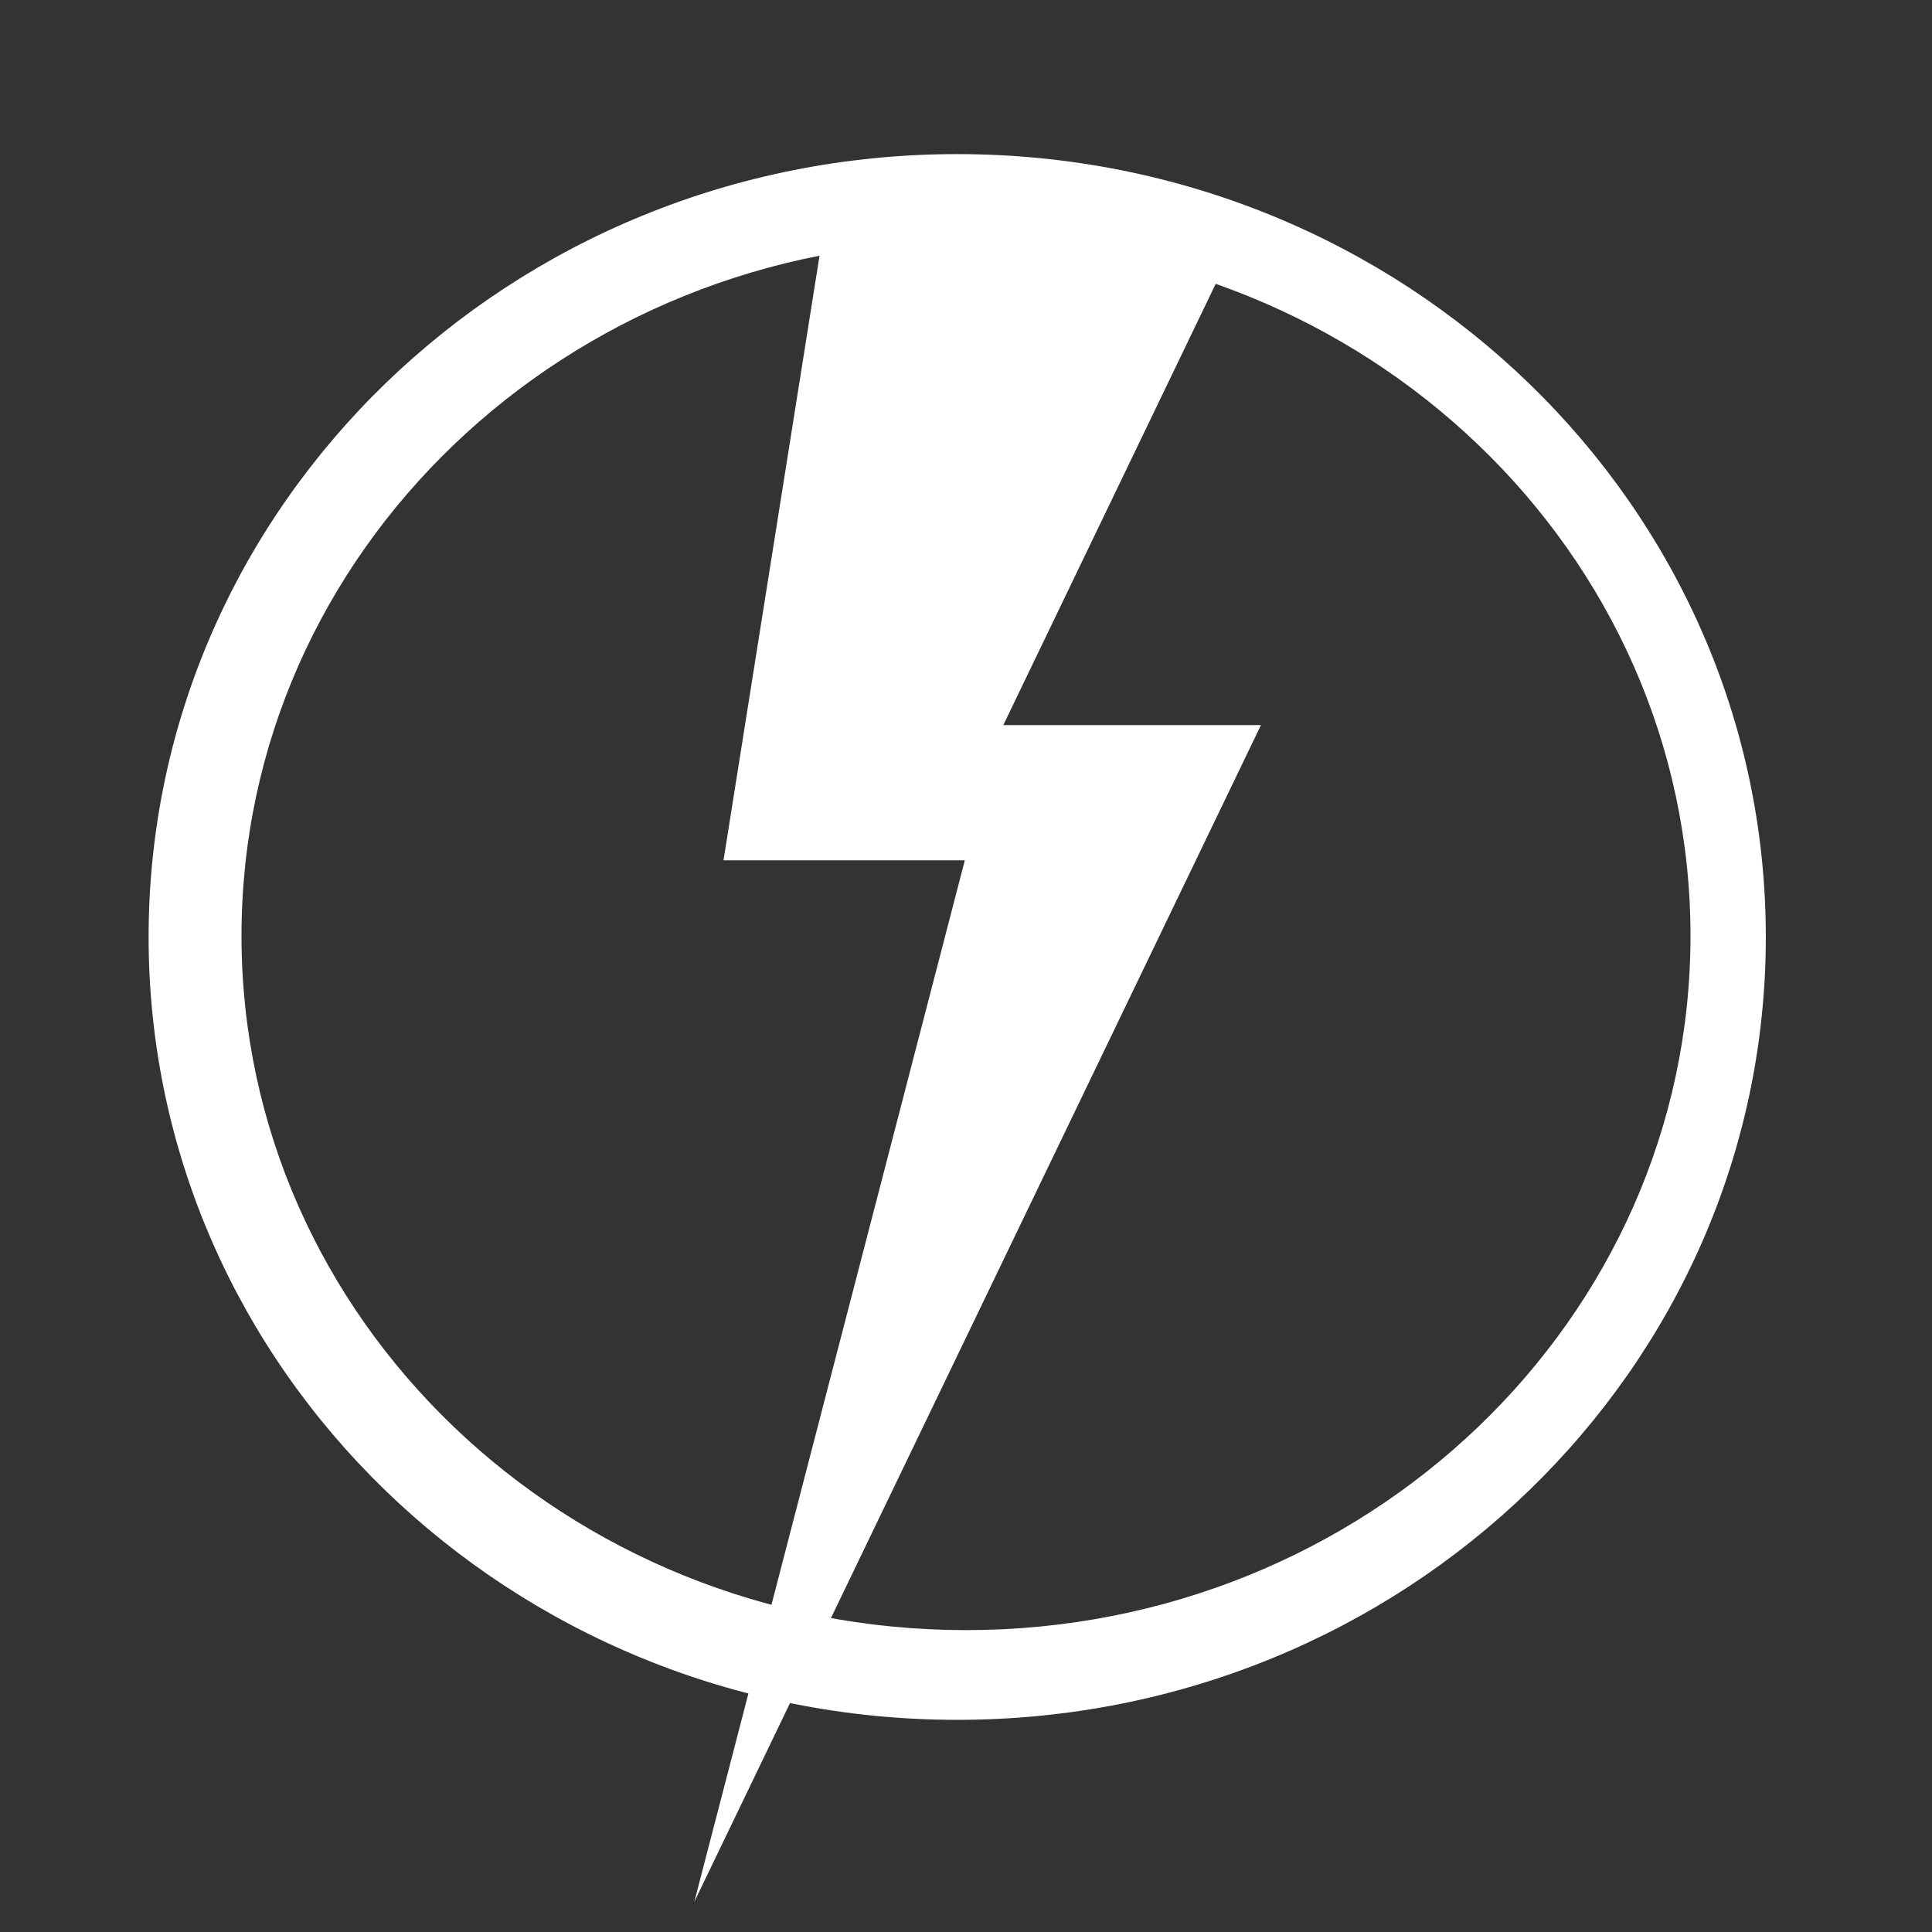 <svg width="64" height="64" viewBox="0 0 64 64" fill="none" xmlns="http://www.w3.org/2000/svg">
<rect x="0" y="0" width="64" height="64" fill="#333333" stroke="none"/>
<path fill-rule="evenodd" clip-rule="evenodd" d="M31.709 56.972C46.503 56.972 58.495 45.361 58.495 31.039C58.495 16.716 46.503 5.105 31.709 5.105C16.916 5.105 4.923 16.716 4.923 31.039C4.923 45.361 16.916 56.972 31.709 56.972ZM32 54C45.255 54 56 43.703 56 31C56 18.297 45.255 8 32 8C18.745 8 8 18.297 8 31C8 43.703 18.745 54 32 54Z" fill="white"/>
<path d="M31.961 28.5H23.967L27.461 6.5H35.5L40.706 8.5L33.236 24.019H41.771L23 63L31.961 28.5Z" fill="white"/>
</svg>
